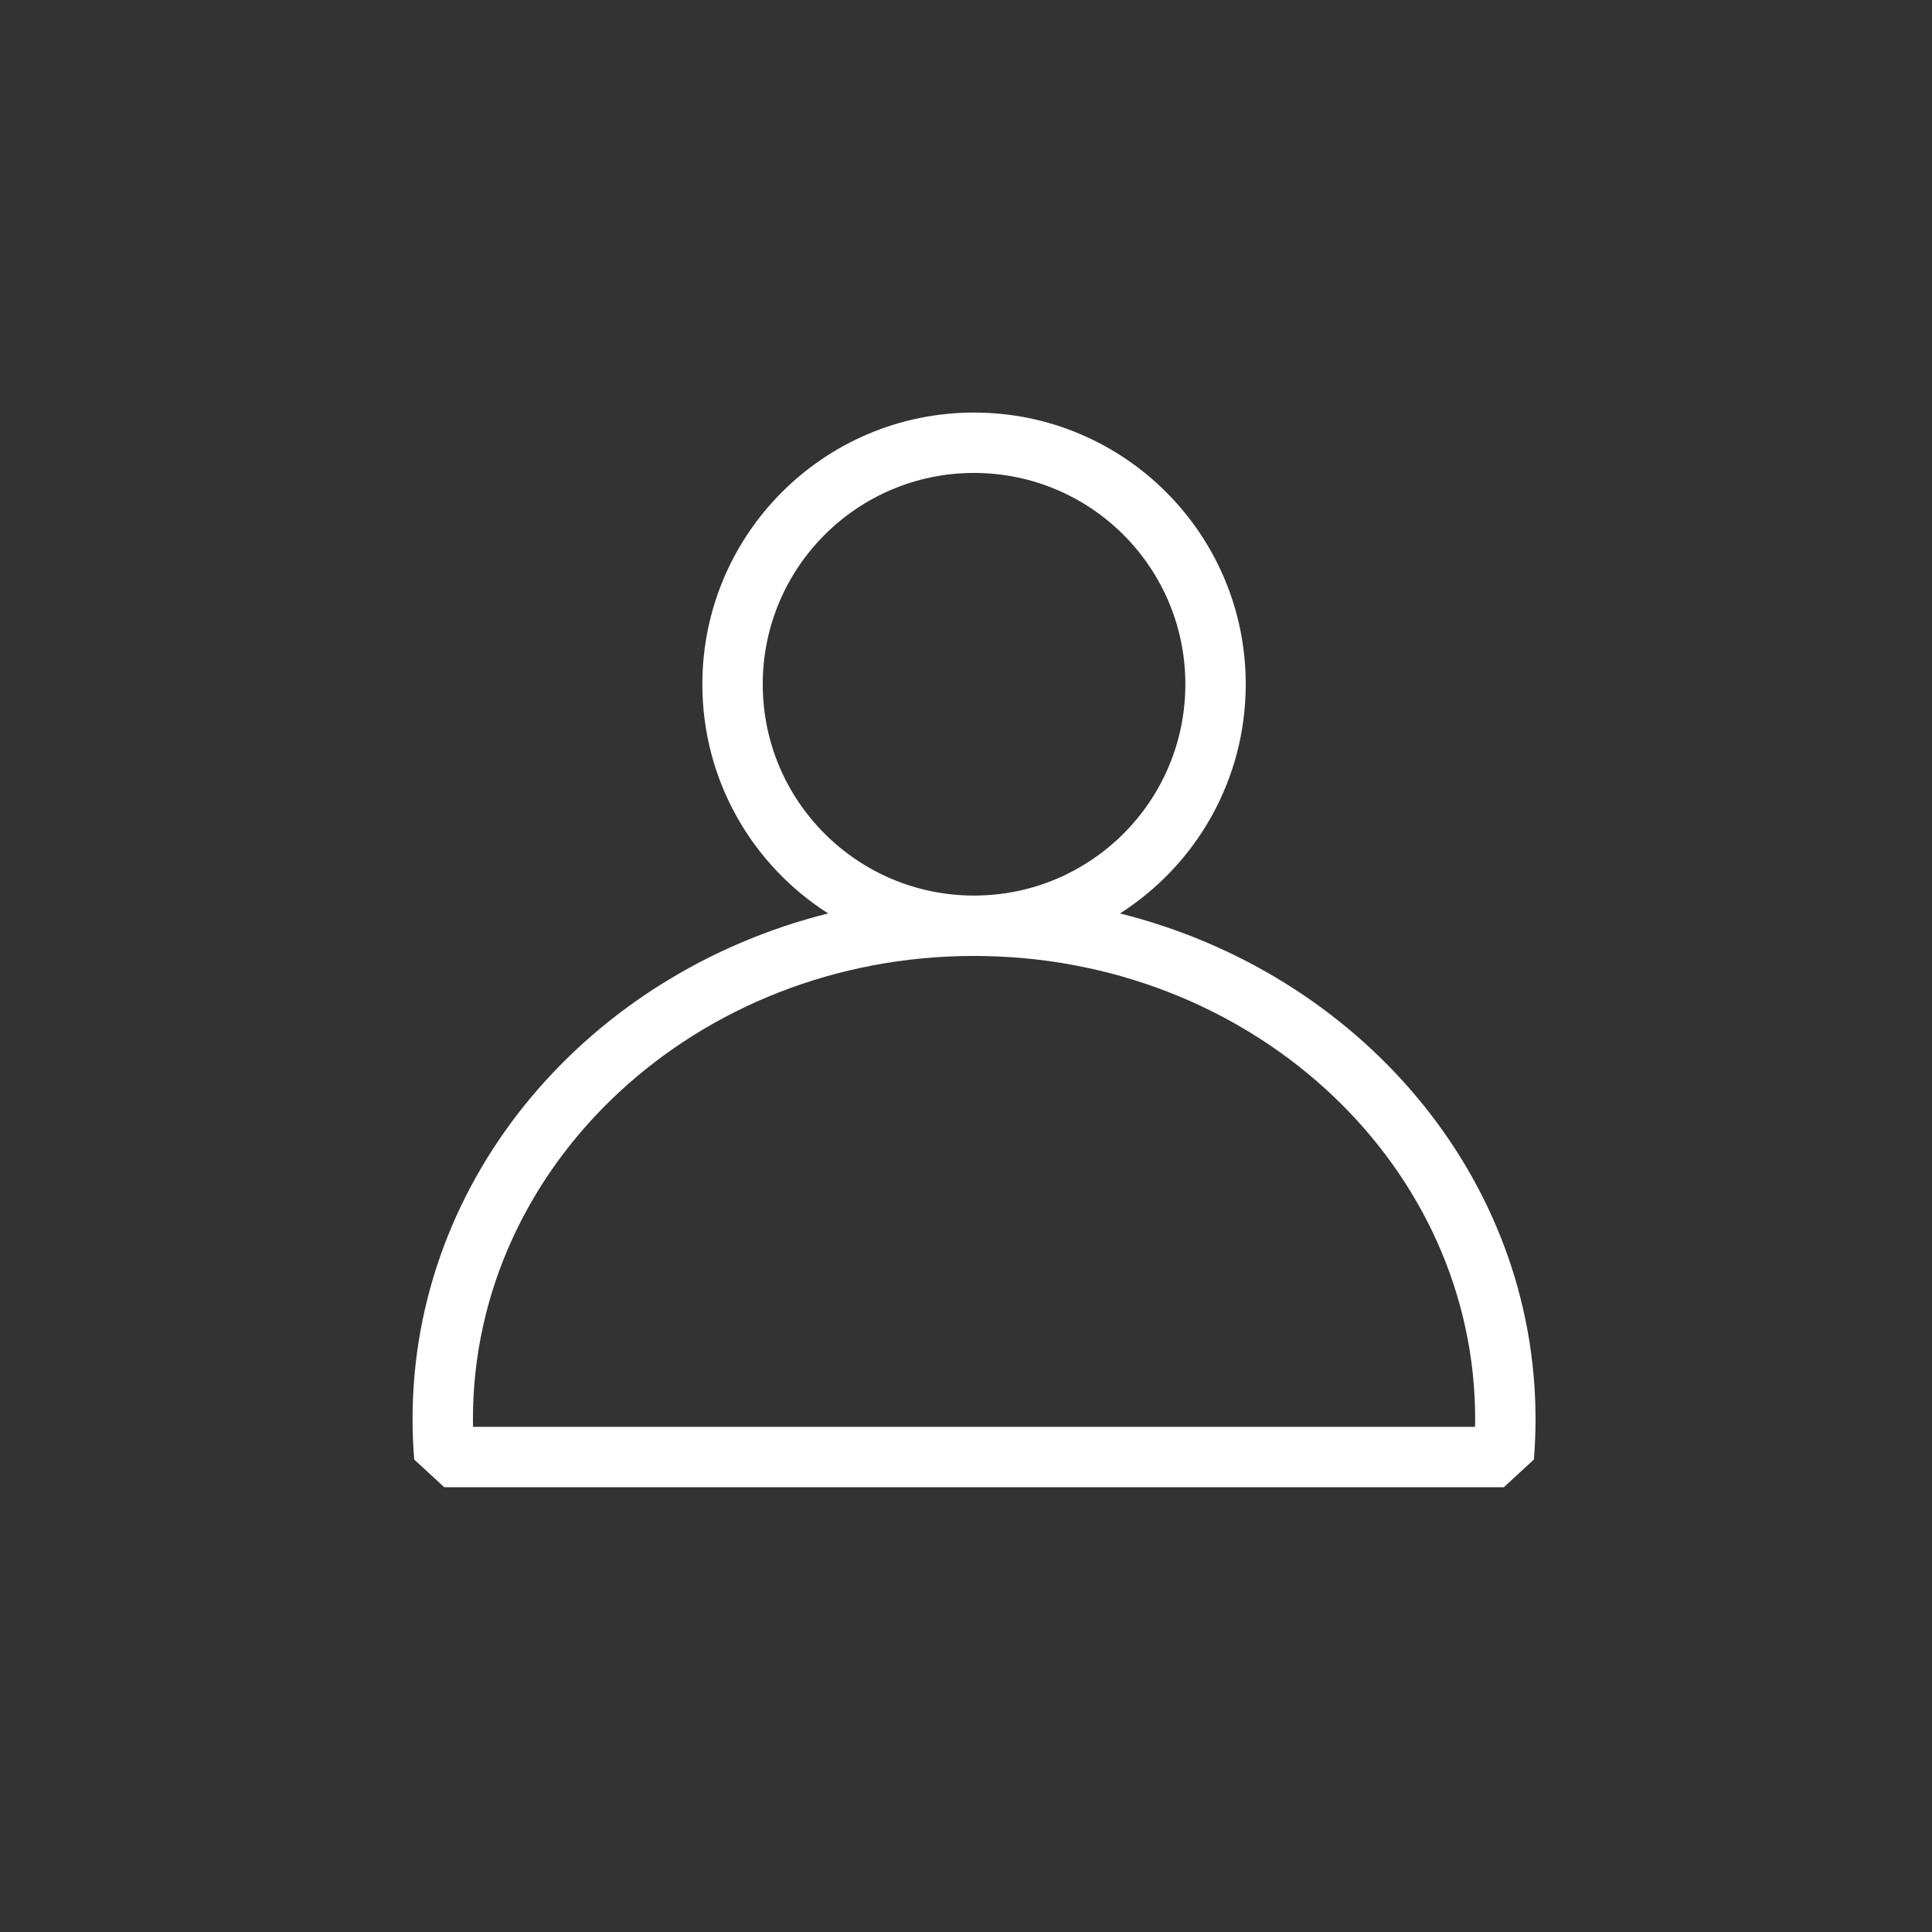 <svg xmlns="http://www.w3.org/2000/svg" width="48" height="48" viewBox="0 0 48 48">
    <rect x="0" y="0" width="48" height="48" fill="#333333" stroke="none"/>
    <g fill="none" fill-rule="evenodd">
        <g>
            <g>
                <g>
                    <path d="M0 0H48V48H0z" transform="translate(-33 -77) translate(16 77) translate(17)"/>
                    <path fill="#FFF" d="M24.2 10.25c3.728 0 6.75 3.022 6.75 6.75 0 2.393-1.246 4.496-3.124 5.694 5.94 1.487 10.324 6.539 10.324 12.563 0 .336-.014.671-.041 1.004l-.747.689H11.038l-.747-.689c-.027-.333-.041-.668-.041-1.004 0-6.024 4.384-11.076 10.325-12.563-1.88-1.198-3.125-3.3-3.125-5.694 0-3.728 3.022-6.75 6.75-6.75zm0 13.5c-6.888 0-12.45 5.165-12.45 11.507l.002.192h24.895l.003-.192c0-6.245-5.392-11.348-12.133-11.503zm0-12c-2.9 0-5.25 2.35-5.25 5.25s2.35 5.25 5.25 5.25 5.25-2.35 5.25-5.25-2.35-5.25-5.25-5.25z" transform="translate(-33 -77) translate(16 77) translate(17)"/>
                </g>
            </g>
        </g>
    </g>
</svg>
